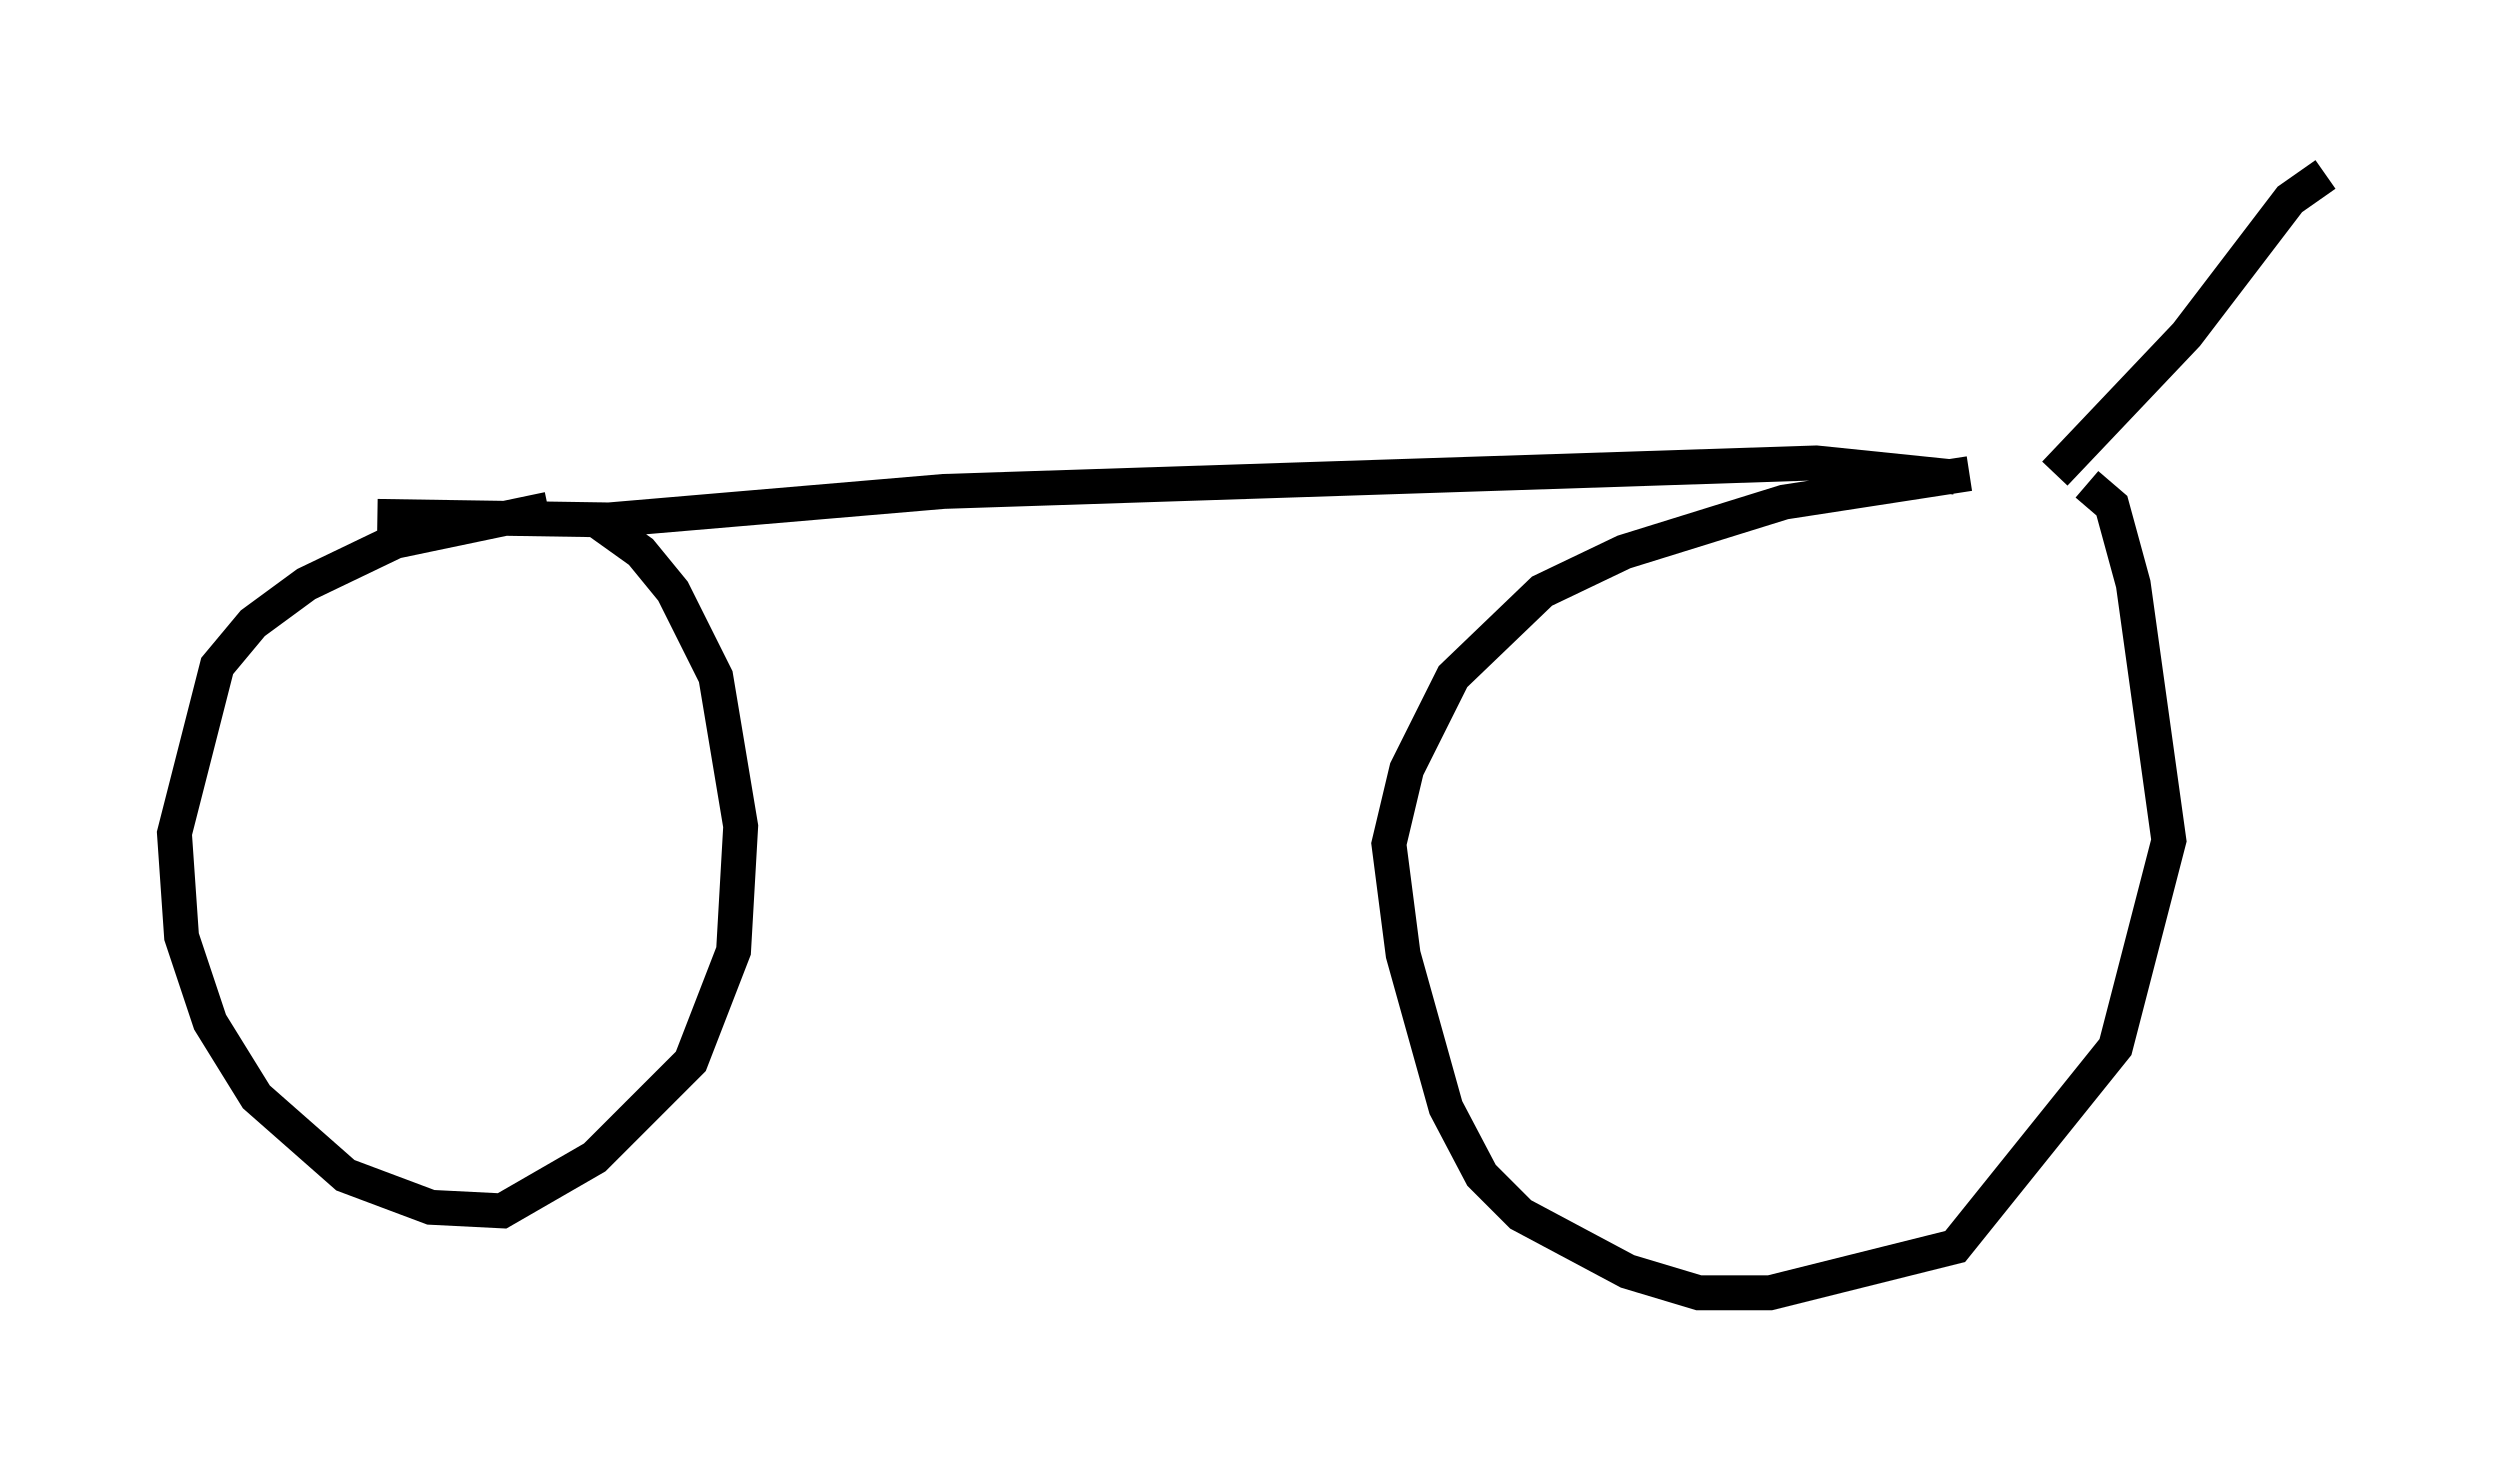 <?xml version="1.0" encoding="utf-8" ?>
<svg baseProfile="full" height="42.055" version="1.1" width="71.659" xmlns="http://www.w3.org/2000/svg" xmlns:ev="http://www.w3.org/2001/xml-events" xmlns:xlink="http://www.w3.org/1999/xlink"><defs /><rect fill="white" height="42.055" width="71.659" x="0" y="0" /><path d="M62.065, 13.881 m-5.615, -0.306 l-5.308, 0.817 -4.594, 1.429 l-2.348, 1.123 -2.552, 2.45 l-1.327, 2.654 -0.51, 2.144 l0.408, 3.165 1.225, 4.39 l1.021, 1.94 1.123, 1.123 l3.063, 1.633 2.042, 0.613 l2.042, 0.0 5.308, -1.327 l4.594, -5.717 1.531, -5.921 l-1.021, -7.35 -0.613, -2.246 l-0.715, -0.613 m-44.1, 0.715 l-4.39, 0.919 -2.552, 1.225 l-1.531, 1.123 -1.021, 1.225 l-1.225, 4.798 0.204, 2.96 l0.817, 2.45 1.327, 2.144 l2.552, 2.246 2.45, 0.919 l2.042, 0.102 2.654, -1.531 l2.756, -2.756 1.225, -3.165 l0.204, -3.573 -0.715, -4.288 l-1.225, -2.45 -0.919, -1.123 l-1.429, -1.021 m-6.125, 0.0 l6.635, 0.102 9.596, -0.817 l25.011, -0.817 3.981, 0.408 m2.858, -0.102 l3.777, -3.981 2.96, -3.879 l1.021, -0.715 " fill="none" stroke="black" stroke-width="1" /></svg>